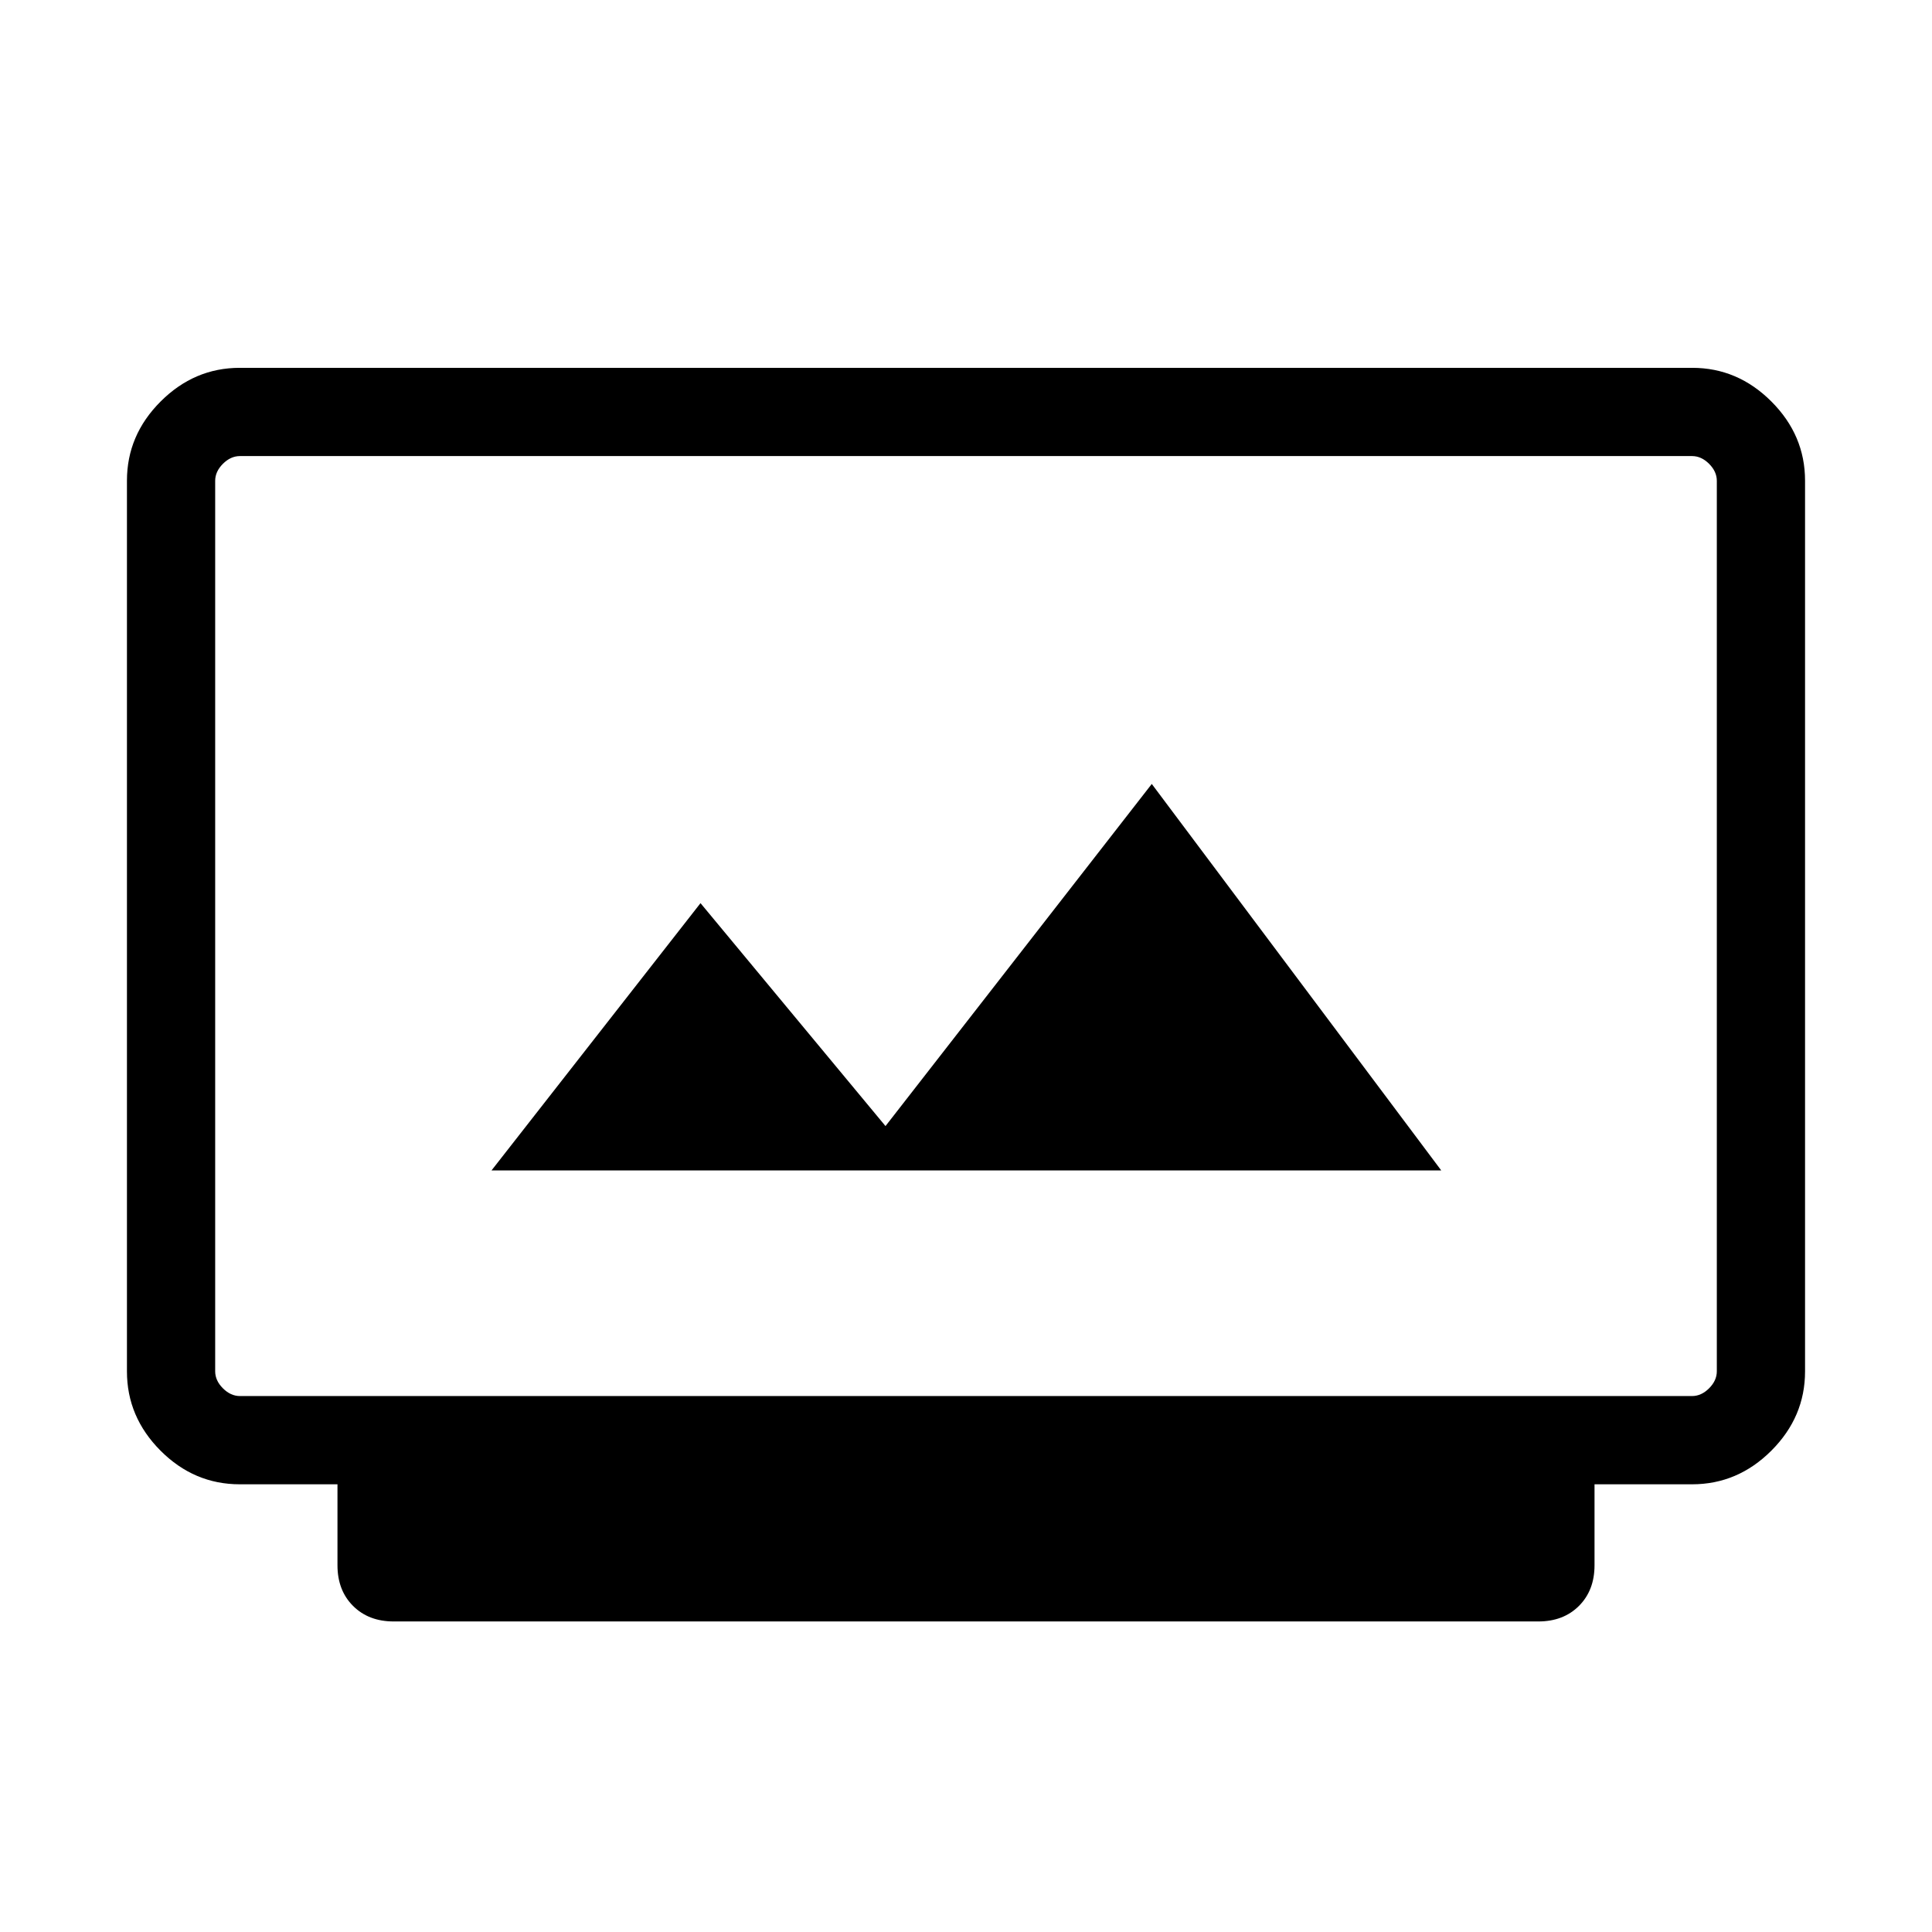 <svg xmlns="http://www.w3.org/2000/svg" height="48" viewBox="0 -960 960 960" width="48"><path d="M195.62-154.31q-12.47 0-20.2-7.73-7.73-7.73-7.73-20.19v-40.23h-48.54q-22.73 0-39.4-16.73-16.67-16.74-16.67-39.35v-442.62q0-22.61 16.73-39.34 16.73-16.73 39.33-16.73h721.72q22.6 0 39.33 16.73 16.73 16.73 16.73 39.34v442.62q0 22.61-16.73 39.35-16.73 16.73-39.42 16.73h-48.46v40.23q0 12.46-7.73 20.19t-20.2 7.73H195.62Zm-76.39-112h721.54q4.61 0 8.46-3.84 3.85-3.85 3.85-8.47v-442.46q0-4.61-3.85-8.46-3.85-3.84-8.46-3.84H119.23q-4.61 0-8.46 3.84-3.85 3.85-3.85 8.46v442.46q0 4.62 3.85 8.47 3.85 3.84 8.46 3.84Zm125-112.11h471.92L572.31-570.46 440-400.46l-91.92-110.77-103.85 132.81ZM106.92-266.31V-733.38v467.07Z"/></svg>